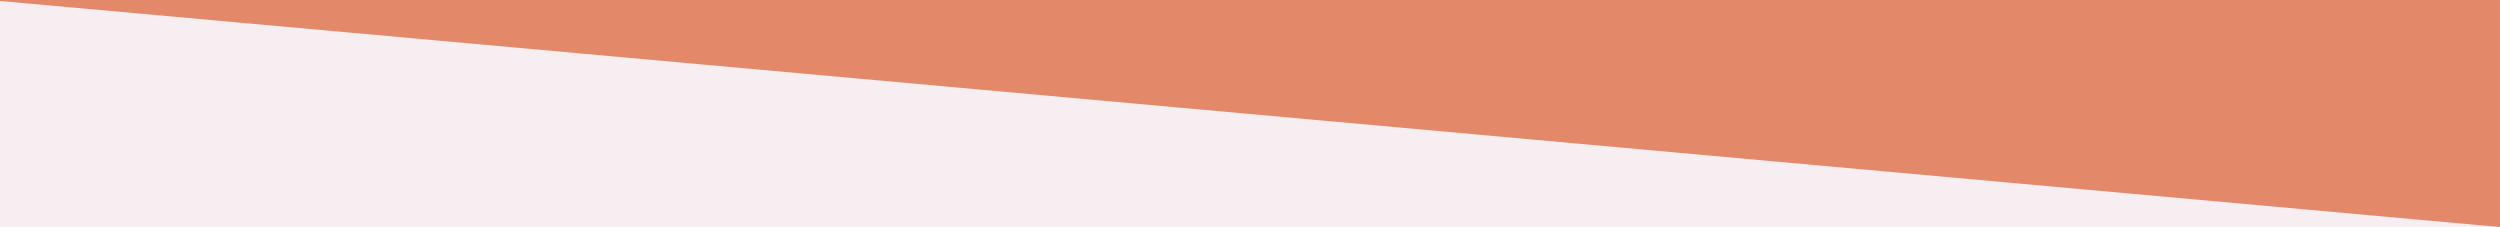 <?xml version="1.0" encoding="UTF-8"?>
<svg width="1024px" height="93px" viewBox="0 0 1024 93" version="1.1" xmlns="http://www.w3.org/2000/svg" xmlns:xlink="http://www.w3.org/1999/xlink">
    <!-- Generator: Sketch 51.3 (57544) - http://www.bohemiancoding.com/sketch -->
    <title>home-tan2white</title>
    <desc>Created with Sketch.</desc>
    <defs></defs>
    <g id="Page-1" stroke="none" stroke-width="1" fill="none" fill-rule="evenodd">
        <g id="Desktop" transform="translate(0, -450)">
            <rect fill="#F6EEF1" x="0" y="0" width="1024" height="1024"></rect>
            <g id="home-tan2white" transform="translate(0, 450)" fill-rule="nonzero">
                <rect id="Rectangle-8" fill="#F6EEF1" x="1.992" y="0" width="1022.008" height="93"></rect>
                <path d="M2.72848411e-12,0 L1024,0 L1024,93 L2.95585778e-12,0.397 L2.95585778e-12,0 Z" id="Combined-Shape" fill="#E4886A"></path>
            </g>
        </g>
    </g>
</svg>